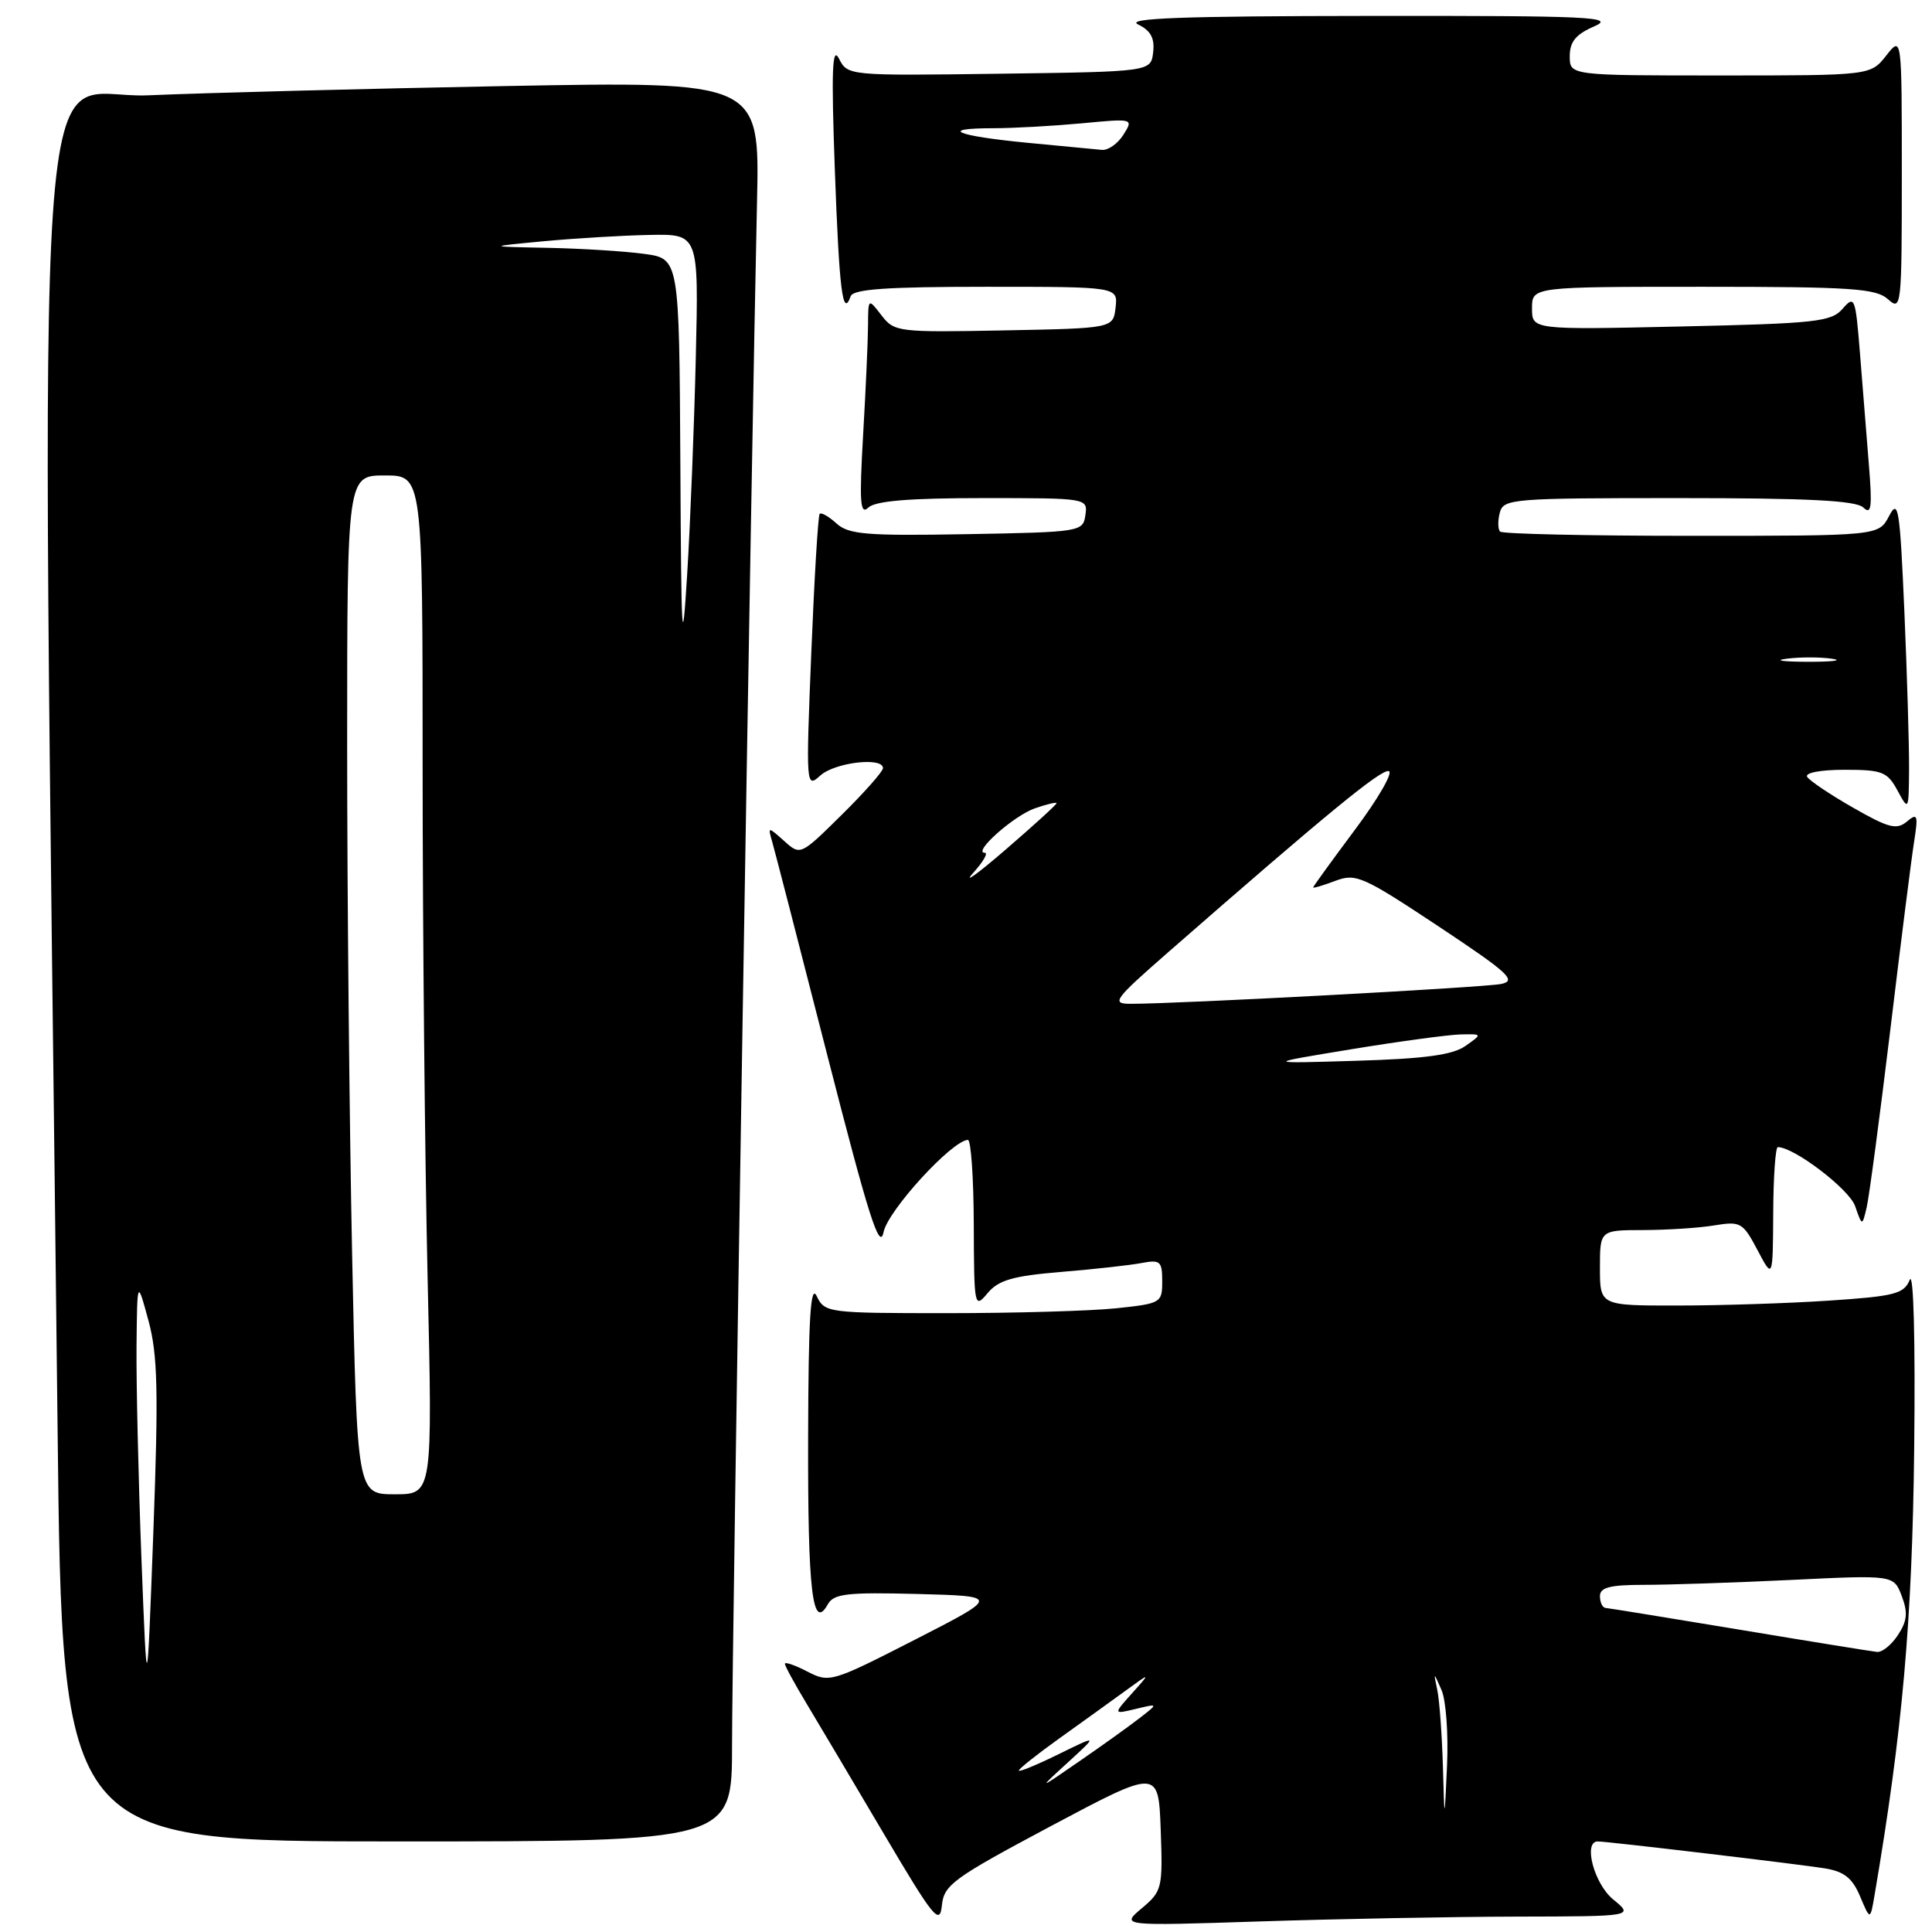 <?xml version="1.0" encoding="UTF-8" standalone="no"?>
<!DOCTYPE svg PUBLIC "-//W3C//DTD SVG 1.1//EN" "http://www.w3.org/Graphics/SVG/1.1/DTD/svg11.dtd" >
<svg xmlns="http://www.w3.org/2000/svg" xmlns:xlink="http://www.w3.org/1999/xlink" version="1.1" viewBox="0 0 256 256">
 <g >
 <path fill="currentColor"
d=" M 139.30 241.94 C 153.50 234.39 153.50 234.39 153.80 242.44 C 154.08 250.20 153.99 250.59 151.30 252.85 C 148.50 255.20 148.50 255.20 166.91 254.60 C 177.04 254.27 192.34 253.98 200.91 253.96 C 216.50 253.93 216.50 253.93 213.75 251.68 C 211.23 249.62 209.74 244.00 211.71 244.00 C 212.99 244.00 238.43 247.02 241.82 247.57 C 244.37 247.99 245.46 248.86 246.48 251.30 C 247.82 254.48 247.82 254.48 248.41 250.99 C 252.09 229.36 253.38 214.81 253.64 192.00 C 253.80 177.55 253.56 168.36 253.05 169.59 C 252.28 171.45 251.06 171.76 242.34 172.34 C 236.93 172.70 227.89 172.99 222.25 172.99 C 212.00 173.00 212.00 173.00 212.00 168.00 C 212.00 163.00 212.00 163.00 217.75 162.99 C 220.91 162.98 225.15 162.71 227.17 162.37 C 230.63 161.80 230.94 161.98 232.87 165.63 C 234.91 169.50 234.91 169.50 234.96 160.75 C 234.98 155.94 235.26 152.00 235.57 152.00 C 237.73 152.00 245.03 157.57 245.81 159.81 C 246.75 162.50 246.75 162.50 247.34 160.00 C 247.67 158.62 249.07 148.05 250.47 136.50 C 251.86 124.95 253.28 113.71 253.63 111.52 C 254.19 107.97 254.08 107.68 252.66 108.87 C 251.31 109.99 250.24 109.71 245.56 107.03 C 242.52 105.30 239.78 103.45 239.46 102.94 C 239.13 102.40 241.22 102.00 244.41 102.00 C 249.41 102.00 250.08 102.26 251.43 104.75 C 252.90 107.47 252.92 107.44 252.96 101.91 C 252.98 98.83 252.70 89.44 252.34 81.04 C 251.74 67.28 251.54 66.03 250.31 68.38 C 248.94 71.00 248.94 71.00 224.13 71.00 C 210.49 71.00 199.08 70.75 198.78 70.44 C 198.47 70.14 198.45 69.01 198.73 67.94 C 199.21 66.09 200.30 66.00 222.42 66.00 C 239.60 66.00 245.94 66.32 246.90 67.25 C 247.97 68.27 248.10 67.23 247.63 61.50 C 247.32 57.65 246.79 51.01 246.45 46.75 C 245.86 39.39 245.74 39.09 244.16 40.91 C 242.66 42.64 240.65 42.86 222.75 43.26 C 203.00 43.70 203.00 43.70 203.00 40.85 C 203.00 38.00 203.00 38.00 225.67 38.00 C 245.36 38.00 248.58 38.22 250.17 39.65 C 251.94 41.25 252.00 40.68 252.00 23.02 C 252.00 4.73 252.00 4.73 249.93 7.37 C 247.85 10.00 247.85 10.00 227.93 10.00 C 208.00 10.00 208.00 10.00 208.00 7.45 C 208.00 5.53 208.80 4.55 211.25 3.49 C 214.13 2.24 210.78 2.08 181.50 2.11 C 156.63 2.13 149.07 2.41 150.80 3.24 C 152.47 4.05 153.02 5.05 152.80 6.92 C 152.50 9.50 152.50 9.50 132.41 9.77 C 112.41 10.04 112.32 10.03 111.17 7.77 C 110.27 6.01 110.14 9.30 110.62 22.50 C 111.20 38.49 111.66 42.21 112.72 39.25 C 113.05 38.31 117.57 38.00 130.65 38.00 C 148.13 38.00 148.13 38.00 147.82 40.75 C 147.50 43.50 147.50 43.50 133.03 43.78 C 118.98 44.05 118.50 43.99 116.80 41.78 C 115.04 39.50 115.04 39.50 115.02 43.09 C 115.01 45.07 114.72 51.60 114.37 57.59 C 113.85 66.64 113.97 68.29 115.07 67.25 C 116.00 66.37 120.55 66.00 130.27 66.00 C 144.08 66.00 144.14 66.01 143.82 68.25 C 143.51 70.46 143.21 70.51 128.11 70.78 C 114.82 71.02 112.46 70.82 110.85 69.37 C 109.83 68.44 108.82 67.86 108.61 68.09 C 108.40 68.32 107.90 76.60 107.50 86.50 C 106.78 104.28 106.80 104.48 108.71 102.75 C 110.64 101.02 117.00 100.27 117.00 101.78 C 117.00 102.22 114.54 105.00 111.53 107.97 C 106.06 113.37 106.06 113.37 103.90 111.43 C 101.76 109.52 101.74 109.52 102.31 111.50 C 102.63 112.60 105.94 125.41 109.66 139.97 C 115.12 161.28 116.56 165.81 117.08 163.25 C 117.67 160.38 126.11 151.15 128.25 151.04 C 128.66 151.02 129.01 156.06 129.03 162.25 C 129.07 173.20 129.11 173.44 130.86 171.35 C 132.31 169.62 134.19 169.07 140.58 168.54 C 144.94 168.18 149.74 167.65 151.25 167.36 C 153.74 166.89 154.00 167.11 154.00 169.78 C 154.00 172.64 153.84 172.73 147.85 173.36 C 144.47 173.71 134.42 174.00 125.51 174.00 C 109.69 174.00 109.28 173.95 108.22 171.75 C 107.40 170.05 107.12 174.66 107.08 190.50 C 107.03 210.93 107.66 216.22 109.69 212.58 C 110.48 211.17 112.23 210.97 121.56 211.21 C 132.50 211.50 132.50 211.50 121.23 217.27 C 110.22 222.90 109.90 223.00 106.98 221.49 C 105.34 220.64 104.00 220.18 104.00 220.46 C 104.00 220.74 105.29 223.11 106.87 225.73 C 108.45 228.36 113.06 236.12 117.12 243.00 C 123.70 254.14 124.53 255.17 124.80 252.50 C 125.08 249.74 126.26 248.89 139.30 241.94 Z  M 97.00 231.25 C 96.99 218.87 99.59 58.56 100.31 26.64 C 100.66 10.78 100.66 10.78 67.08 11.40 C 48.61 11.75 27.26 12.30 19.63 12.63 C 4.18 13.31 5.43 -5.11 7.63 189.25 C 8.24 244.00 8.24 244.00 52.62 244.00 C 97.00 244.00 97.00 244.00 97.00 231.25 Z  M 191.19 234.00 C 191.07 229.88 190.74 225.38 190.46 224.00 C 189.94 221.50 189.94 221.50 191.01 223.94 C 191.60 225.28 191.93 229.78 191.74 233.94 C 191.40 241.50 191.40 241.50 191.19 234.00 Z  M 141.50 233.53 C 145.50 229.87 145.50 229.87 140.25 232.45 C 137.36 233.87 135.00 234.84 135.00 234.61 C 135.00 234.38 137.36 232.50 140.25 230.43 C 143.14 228.37 147.07 225.53 149.00 224.13 C 152.50 221.58 152.50 221.58 150.00 224.37 C 147.50 227.16 147.50 227.16 150.50 226.44 C 153.50 225.72 153.50 225.72 151.00 227.66 C 149.62 228.73 146.03 231.31 143.00 233.39 C 137.50 237.19 137.50 237.19 141.50 233.53 Z  M 230.50 215.94 C 221.15 214.39 213.16 213.09 212.75 213.06 C 212.34 213.03 212.00 212.32 212.00 211.50 C 212.00 210.34 213.32 210.00 217.84 210.00 C 221.05 210.00 229.81 209.71 237.31 209.35 C 250.93 208.69 250.93 208.69 251.99 211.48 C 252.82 213.66 252.72 214.78 251.50 216.63 C 250.65 217.94 249.40 218.95 248.73 218.89 C 248.05 218.82 239.85 217.50 230.50 215.94 Z  M 179.00 139.04 C 185.32 138.00 191.84 137.12 193.47 137.07 C 196.45 137.00 196.45 137.00 194.17 138.60 C 192.47 139.79 188.78 140.29 179.69 140.56 C 167.50 140.93 167.50 140.93 179.00 139.04 Z  M 154.74 126.22 C 175.81 107.80 183.06 101.85 184.03 102.18 C 184.61 102.37 182.59 105.86 179.54 109.94 C 176.50 114.02 174.00 117.46 174.00 117.59 C 174.00 117.72 175.32 117.33 176.93 116.72 C 179.66 115.69 180.58 116.10 190.60 122.74 C 199.89 128.91 201.02 129.94 198.92 130.38 C 196.65 130.85 155.76 133.04 149.74 133.01 C 147.22 133.00 147.65 132.42 154.74 126.22 Z  M 128.92 115.70 C 130.26 114.22 130.97 113.00 130.50 113.00 C 128.80 113.00 134.33 108.08 137.12 107.11 C 138.71 106.56 140.00 106.25 140.00 106.43 C 140.00 106.61 136.96 109.38 133.25 112.58 C 129.54 115.78 127.59 117.19 128.92 115.70 Z  M 236.77 87.28 C 238.57 87.05 241.27 87.06 242.77 87.29 C 244.27 87.51 242.80 87.70 239.50 87.69 C 236.20 87.68 234.97 87.50 236.77 87.28 Z  M 136.14 18.92 C 126.64 18.00 124.27 17.00 131.58 16.99 C 134.29 16.99 139.58 16.69 143.35 16.34 C 150.19 15.69 150.21 15.70 148.86 17.85 C 148.12 19.03 146.84 19.94 146.01 19.86 C 145.18 19.79 140.74 19.36 136.14 18.92 Z  M 18.74 206.50 C 18.34 196.05 18.05 183.45 18.09 178.50 C 18.18 169.50 18.18 169.50 19.67 174.98 C 20.90 179.53 21.01 184.27 20.32 202.98 C 19.48 225.50 19.48 225.50 18.74 206.50 Z  M 46.66 166.34 C 46.30 148.92 46.00 118.55 46.00 98.84 C 46.00 63.00 46.00 63.00 51.00 63.00 C 56.00 63.00 56.00 63.00 56.00 101.84 C 56.00 123.20 56.30 153.57 56.66 169.34 C 57.32 198.00 57.32 198.00 52.32 198.00 C 47.32 198.00 47.32 198.00 46.66 166.34 Z  M 90.15 61.39 C 90.00 34.27 90.00 34.27 85.36 33.64 C 82.81 33.29 77.07 32.93 72.61 32.84 C 64.50 32.68 64.50 32.68 72.00 31.97 C 76.12 31.58 82.44 31.20 86.04 31.13 C 92.58 31.00 92.58 31.00 92.20 47.25 C 91.99 56.19 91.48 69.12 91.06 76.00 C 90.39 86.93 90.27 85.10 90.15 61.39 Z "/>
</g>
</svg>